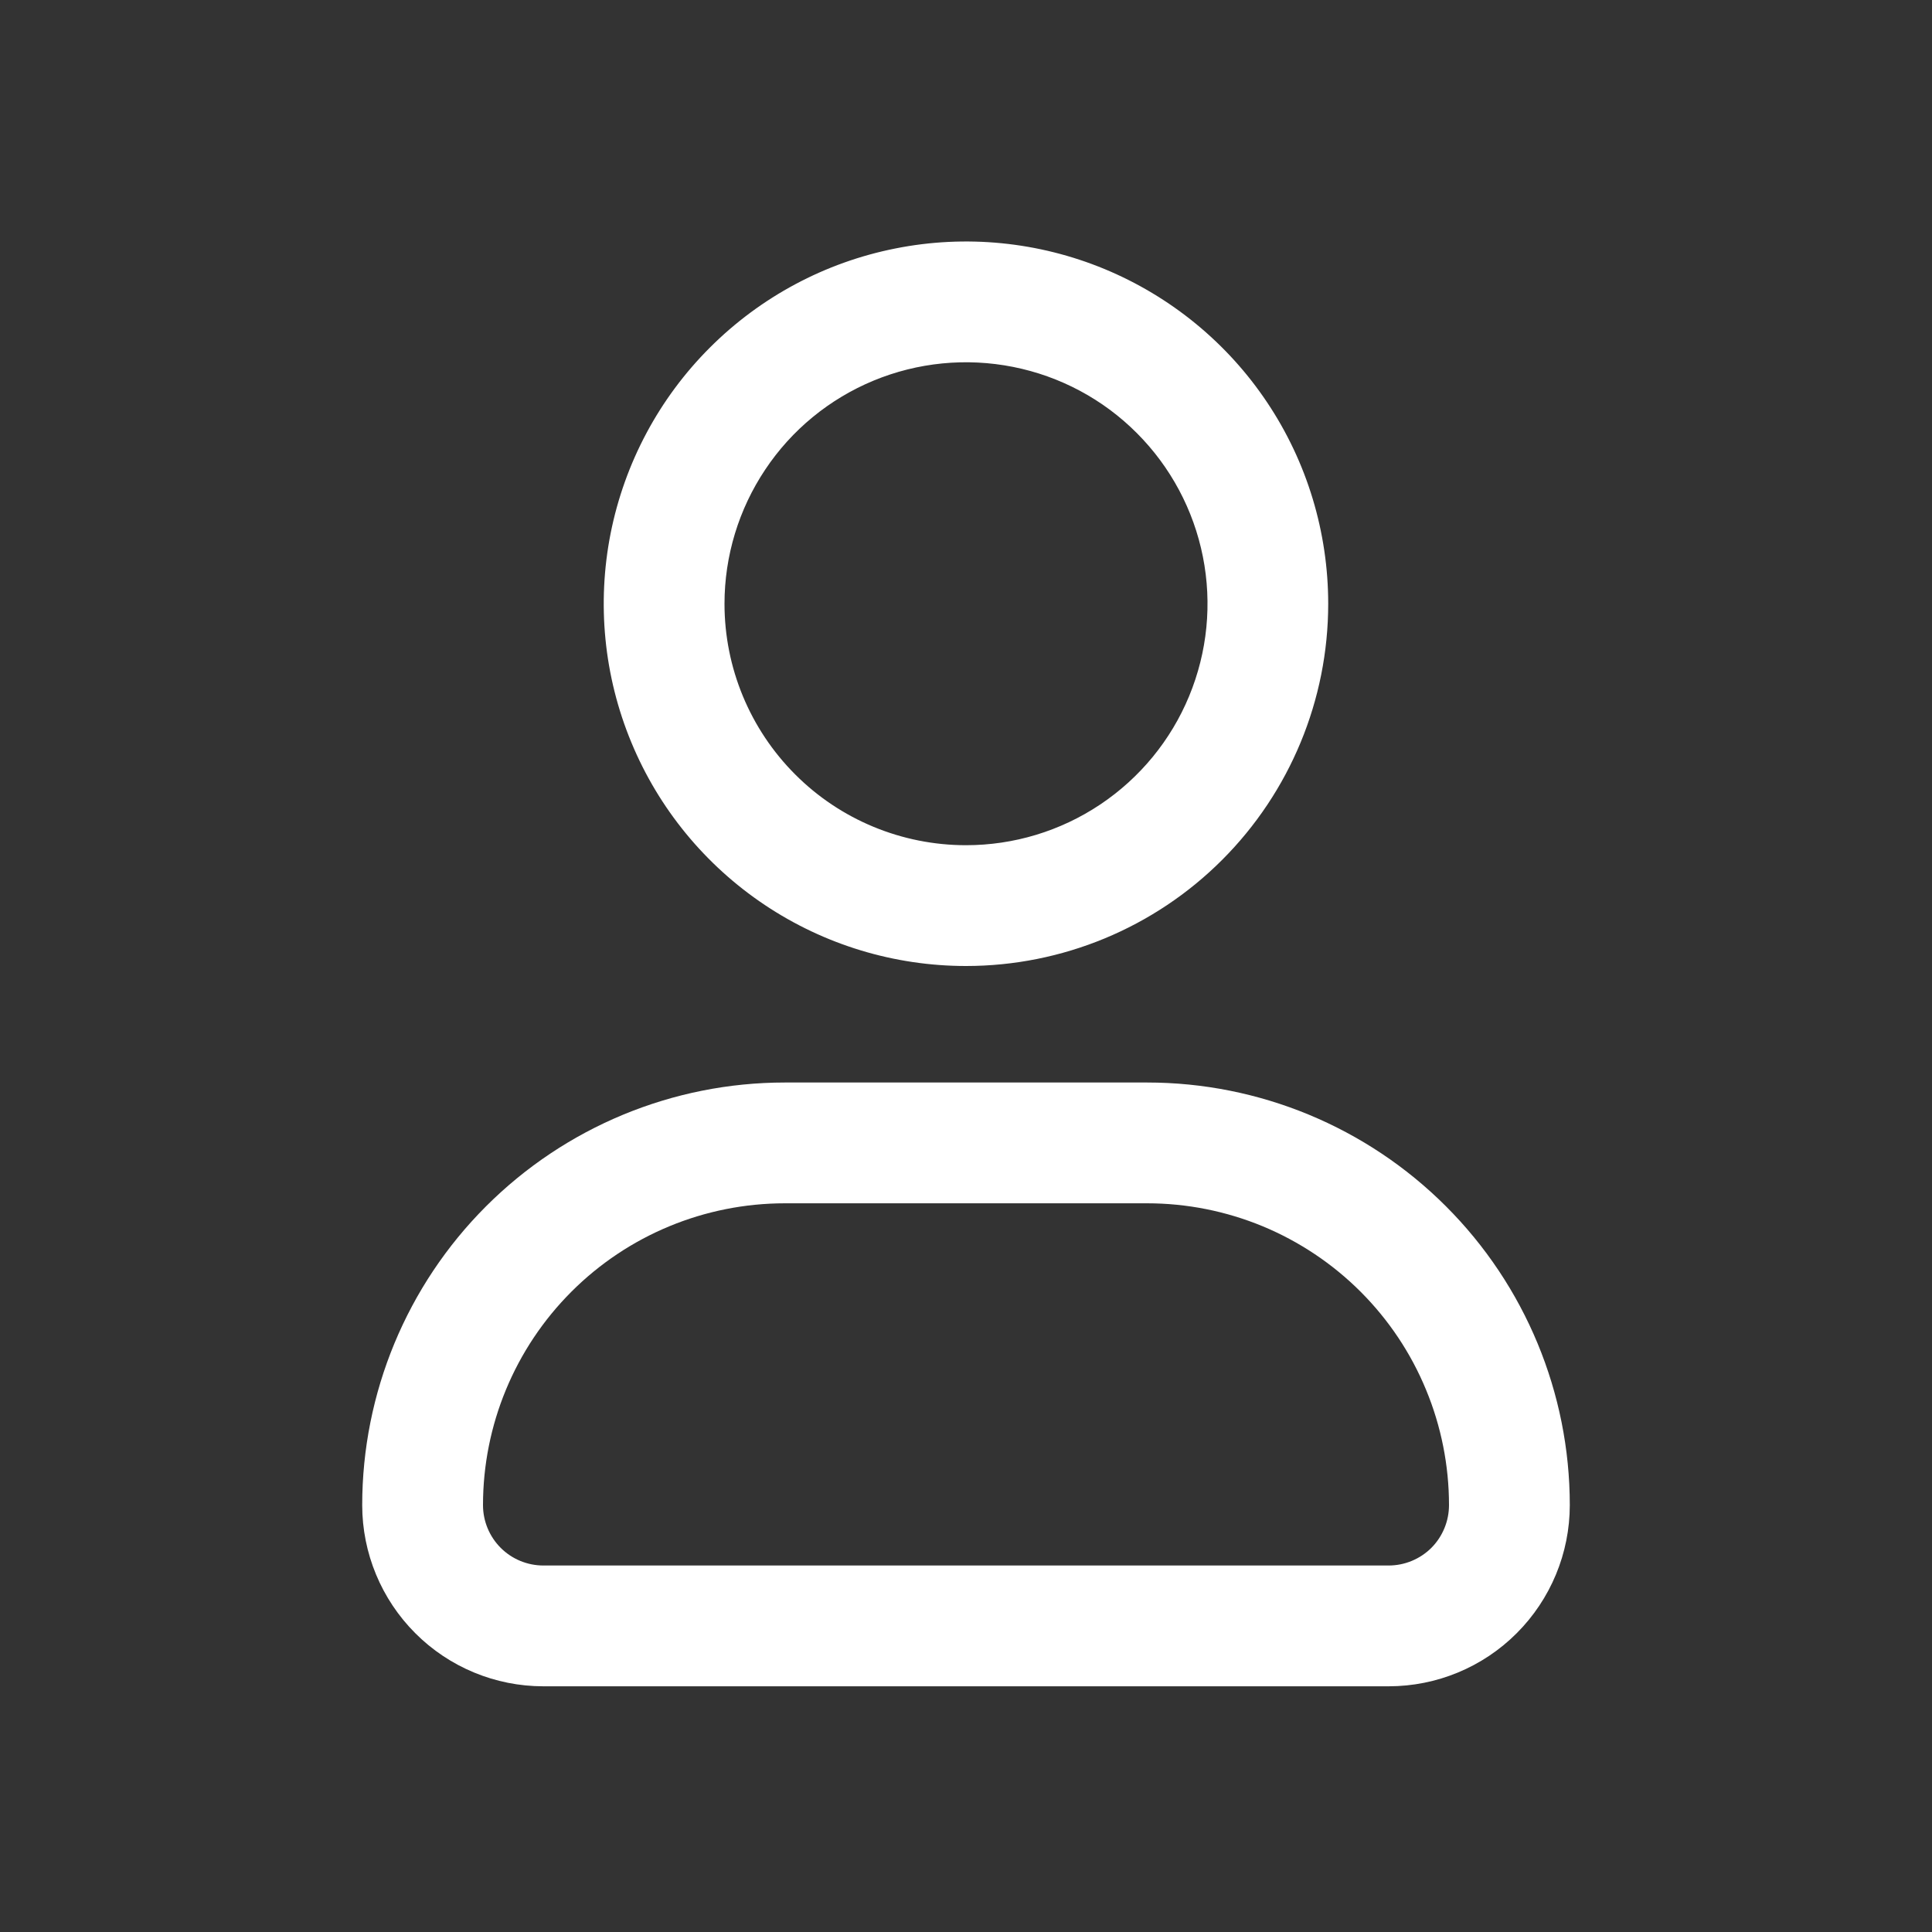 <svg width="23" height="23" viewBox="0 0 23 23" fill="none" xmlns="http://www.w3.org/2000/svg">
<rect x="0" y="0" width="23" height="23" fill="#333333" stroke="none"/>
<path d="M15.812 7.188C15.812 6.335 15.56 5.501 15.086 4.792C14.612 4.082 13.938 3.53 13.15 3.203C12.362 2.877 11.495 2.791 10.659 2.958C9.822 3.124 9.054 3.535 8.451 4.138C7.847 4.741 7.437 5.51 7.27 6.346C7.104 7.183 7.189 8.05 7.516 8.838C7.842 9.626 8.395 10.299 9.104 10.773C9.813 11.247 10.647 11.5 11.5 11.5C12.644 11.5 13.741 11.046 14.549 10.237C15.358 9.428 15.812 8.331 15.812 7.188ZM8.625 7.188C8.625 6.619 8.794 6.063 9.11 5.59C9.425 5.117 9.874 4.749 10.4 4.531C10.925 4.314 11.503 4.257 12.061 4.368C12.619 4.479 13.131 4.752 13.533 5.155C13.935 5.557 14.209 6.069 14.32 6.627C14.431 7.184 14.374 7.762 14.156 8.288C13.939 8.813 13.57 9.262 13.097 9.578C12.624 9.894 12.069 10.062 11.5 10.062C10.738 10.062 10.006 9.76 9.467 9.22C8.928 8.681 8.625 7.95 8.625 7.188ZM4.312 17.918C4.312 18.49 4.54 19.039 4.944 19.443C5.348 19.848 5.897 20.075 6.469 20.075H16.531C17.103 20.075 17.652 19.848 18.056 19.443C18.46 19.039 18.688 18.49 18.688 17.918C18.688 16.584 18.157 15.304 17.214 14.361C16.27 13.417 14.991 12.887 13.656 12.887H9.344C8.009 12.887 6.73 13.417 5.786 14.361C4.843 15.304 4.312 16.584 4.312 17.918ZM9.344 14.325H13.656C14.128 14.325 14.595 14.418 15.031 14.598C15.467 14.779 15.864 15.044 16.197 15.377C16.531 15.711 16.796 16.107 16.976 16.543C17.157 16.979 17.25 17.447 17.25 17.918C17.25 18.109 17.174 18.292 17.04 18.427C16.905 18.561 16.722 18.637 16.531 18.637H6.469C6.278 18.637 6.095 18.561 5.961 18.427C5.826 18.292 5.75 18.109 5.75 17.918C5.75 16.965 6.129 16.051 6.803 15.377C7.477 14.703 8.391 14.325 9.344 14.325Z" fill="white"/>
</svg>
